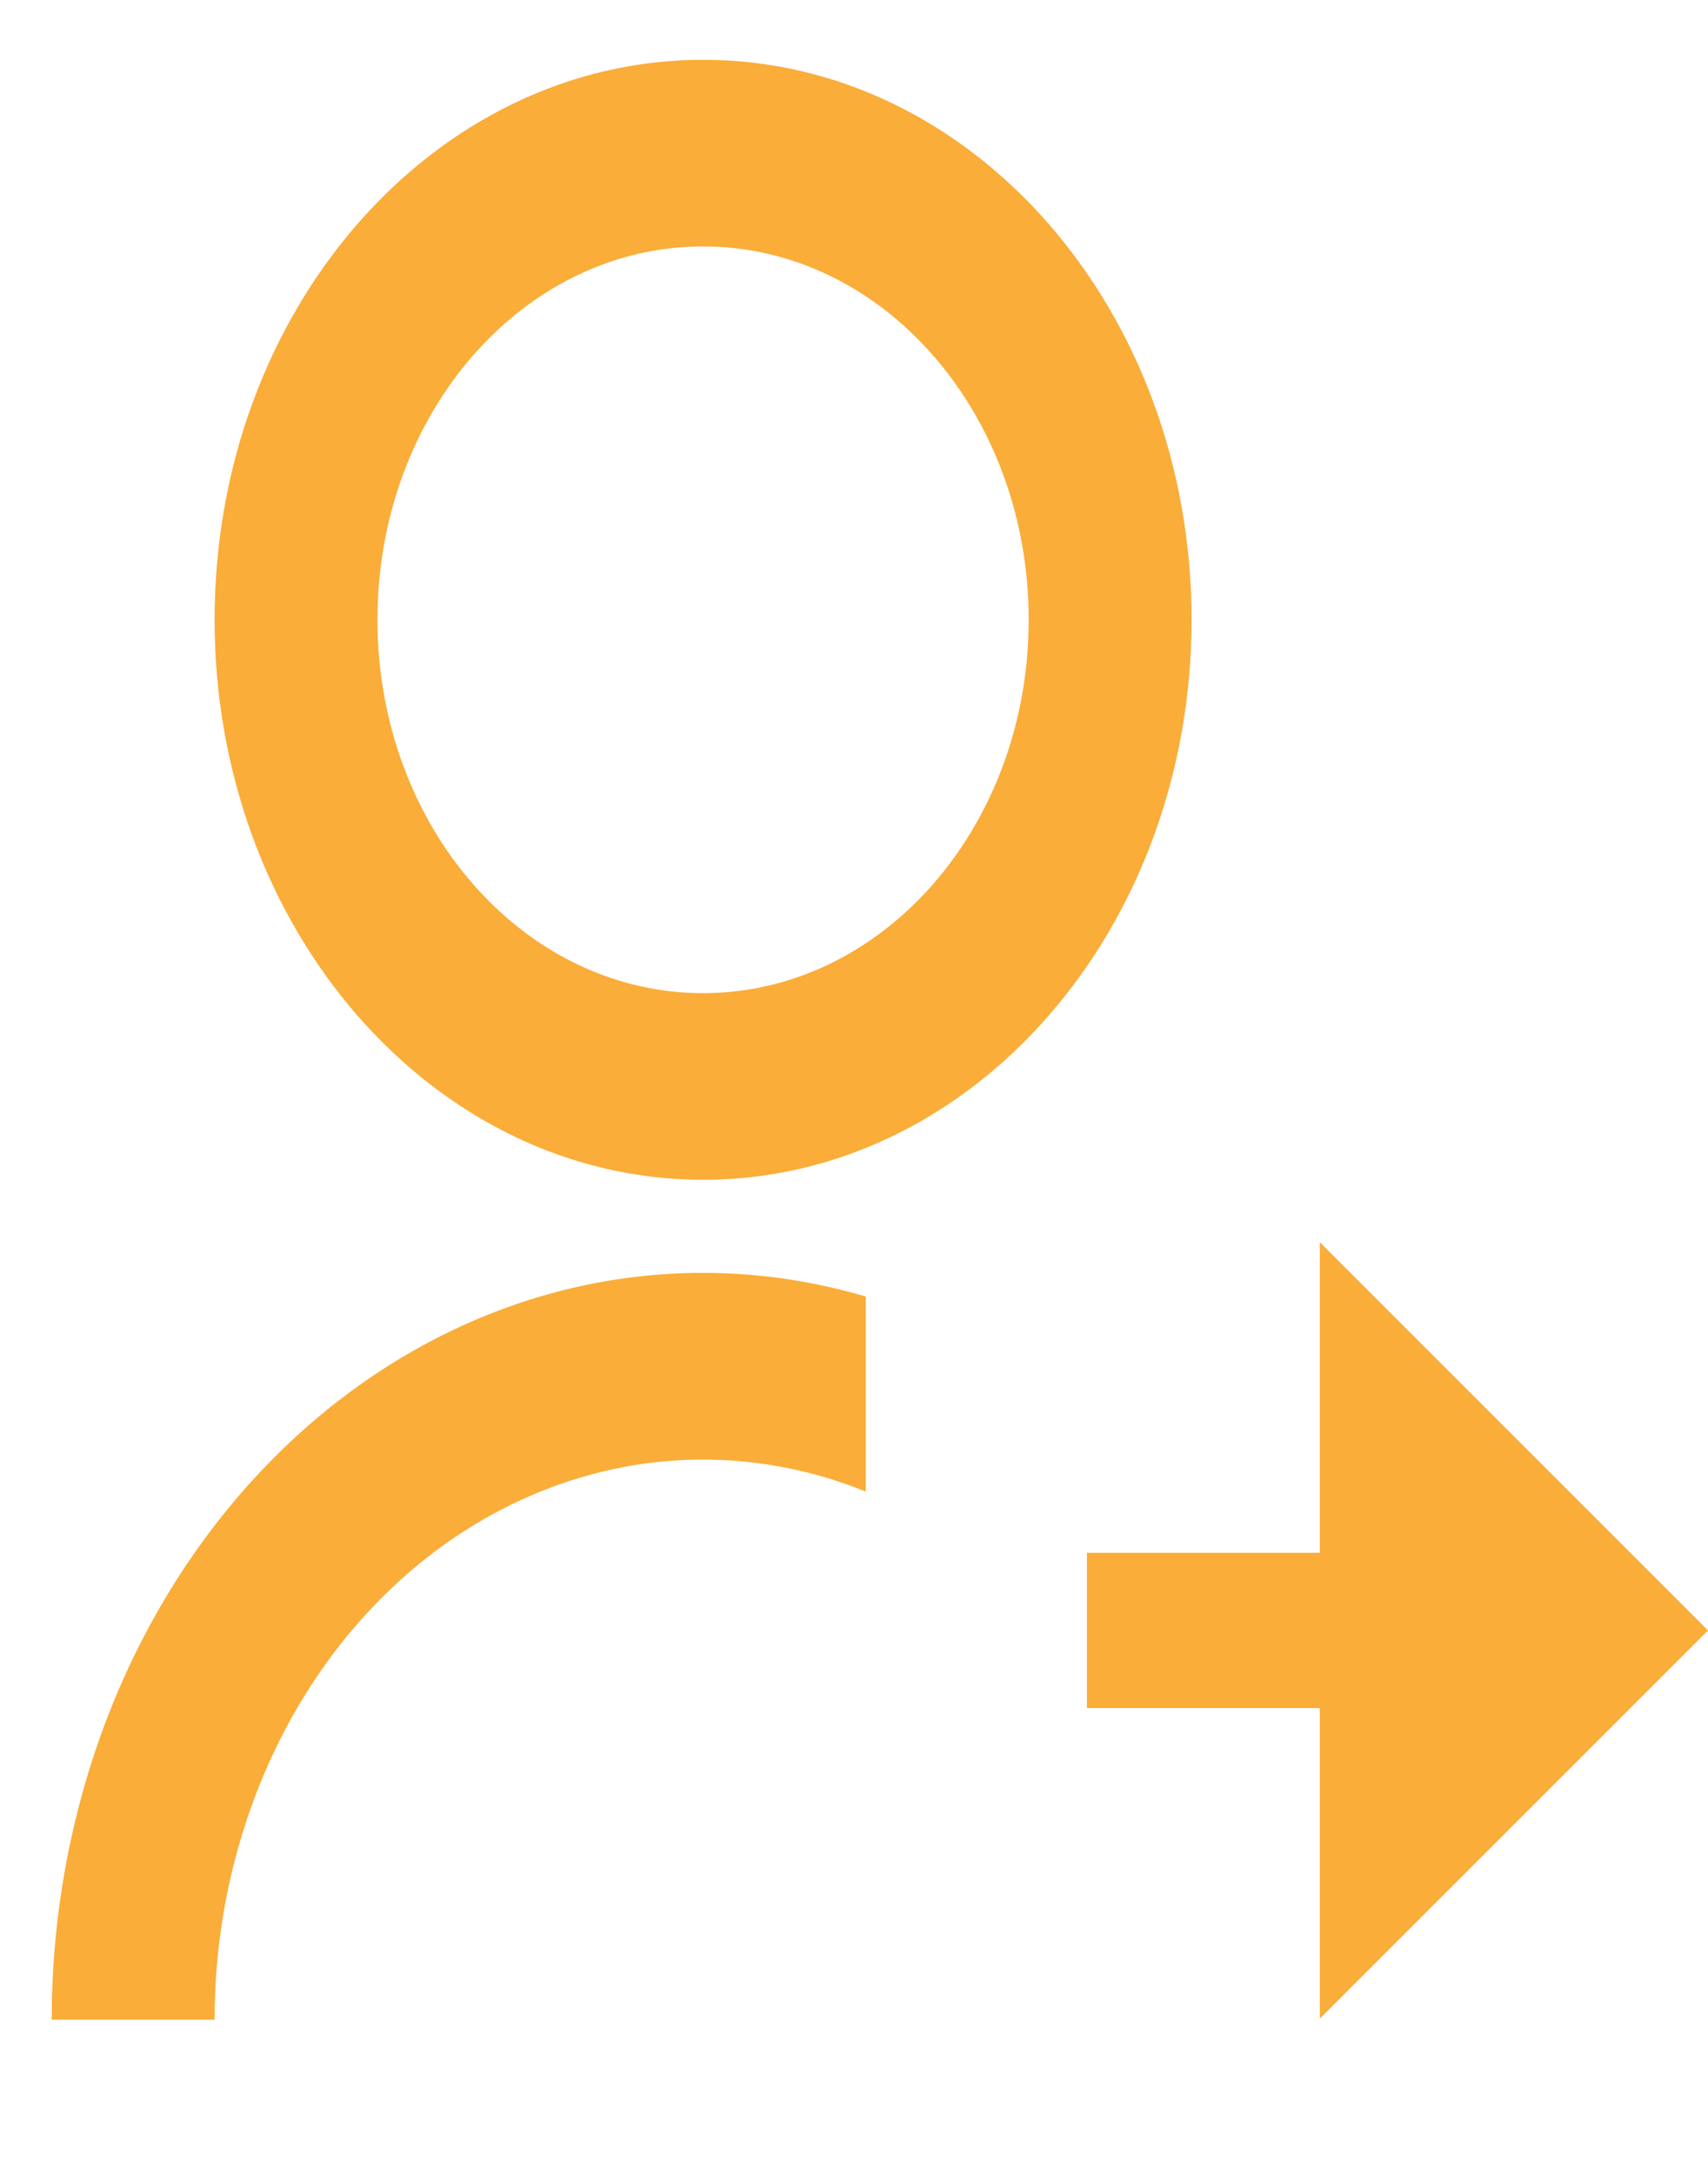 <svg width="11" height="14" viewBox="0 0 11 14" fill="none" xmlns="http://www.w3.org/2000/svg">
<path d="M5.576 8.35V9.606C5.102 9.414 4.594 9.355 4.096 9.434C3.597 9.514 3.122 9.729 2.711 10.062C2.3 10.395 1.965 10.837 1.734 11.349C1.503 11.862 1.382 12.43 1.382 13.007L0.333 13.007C0.333 12.273 0.48 11.548 0.761 10.889C1.043 10.23 1.453 9.654 1.959 9.204C2.465 8.755 3.054 8.444 3.681 8.296C4.308 8.148 4.957 8.167 5.576 8.35ZM4.528 7.598C2.79 7.598 1.382 5.984 1.382 3.991C1.382 1.999 2.79 0.385 4.528 0.385C6.266 0.385 7.674 1.999 7.674 3.991C7.674 5.984 6.266 7.598 4.528 7.598ZM4.528 6.396C5.687 6.396 6.625 5.32 6.625 3.991C6.625 2.663 5.687 1.587 4.528 1.587C3.369 1.587 2.431 2.663 2.431 3.991C2.431 5.32 3.369 6.396 4.528 6.396ZM10.197 10.5L10.221 10.62L10.295 11L10.197 10.5L10.248 10.838L10.197 11V10.5Z" fill="#FAAD39"/>
<path d="M8.5 11L8.5 13L11 10.5L8.5 8L8.5 10L7 10L7 11L8.5 11Z" fill="#FAAD39"/>
</svg>

